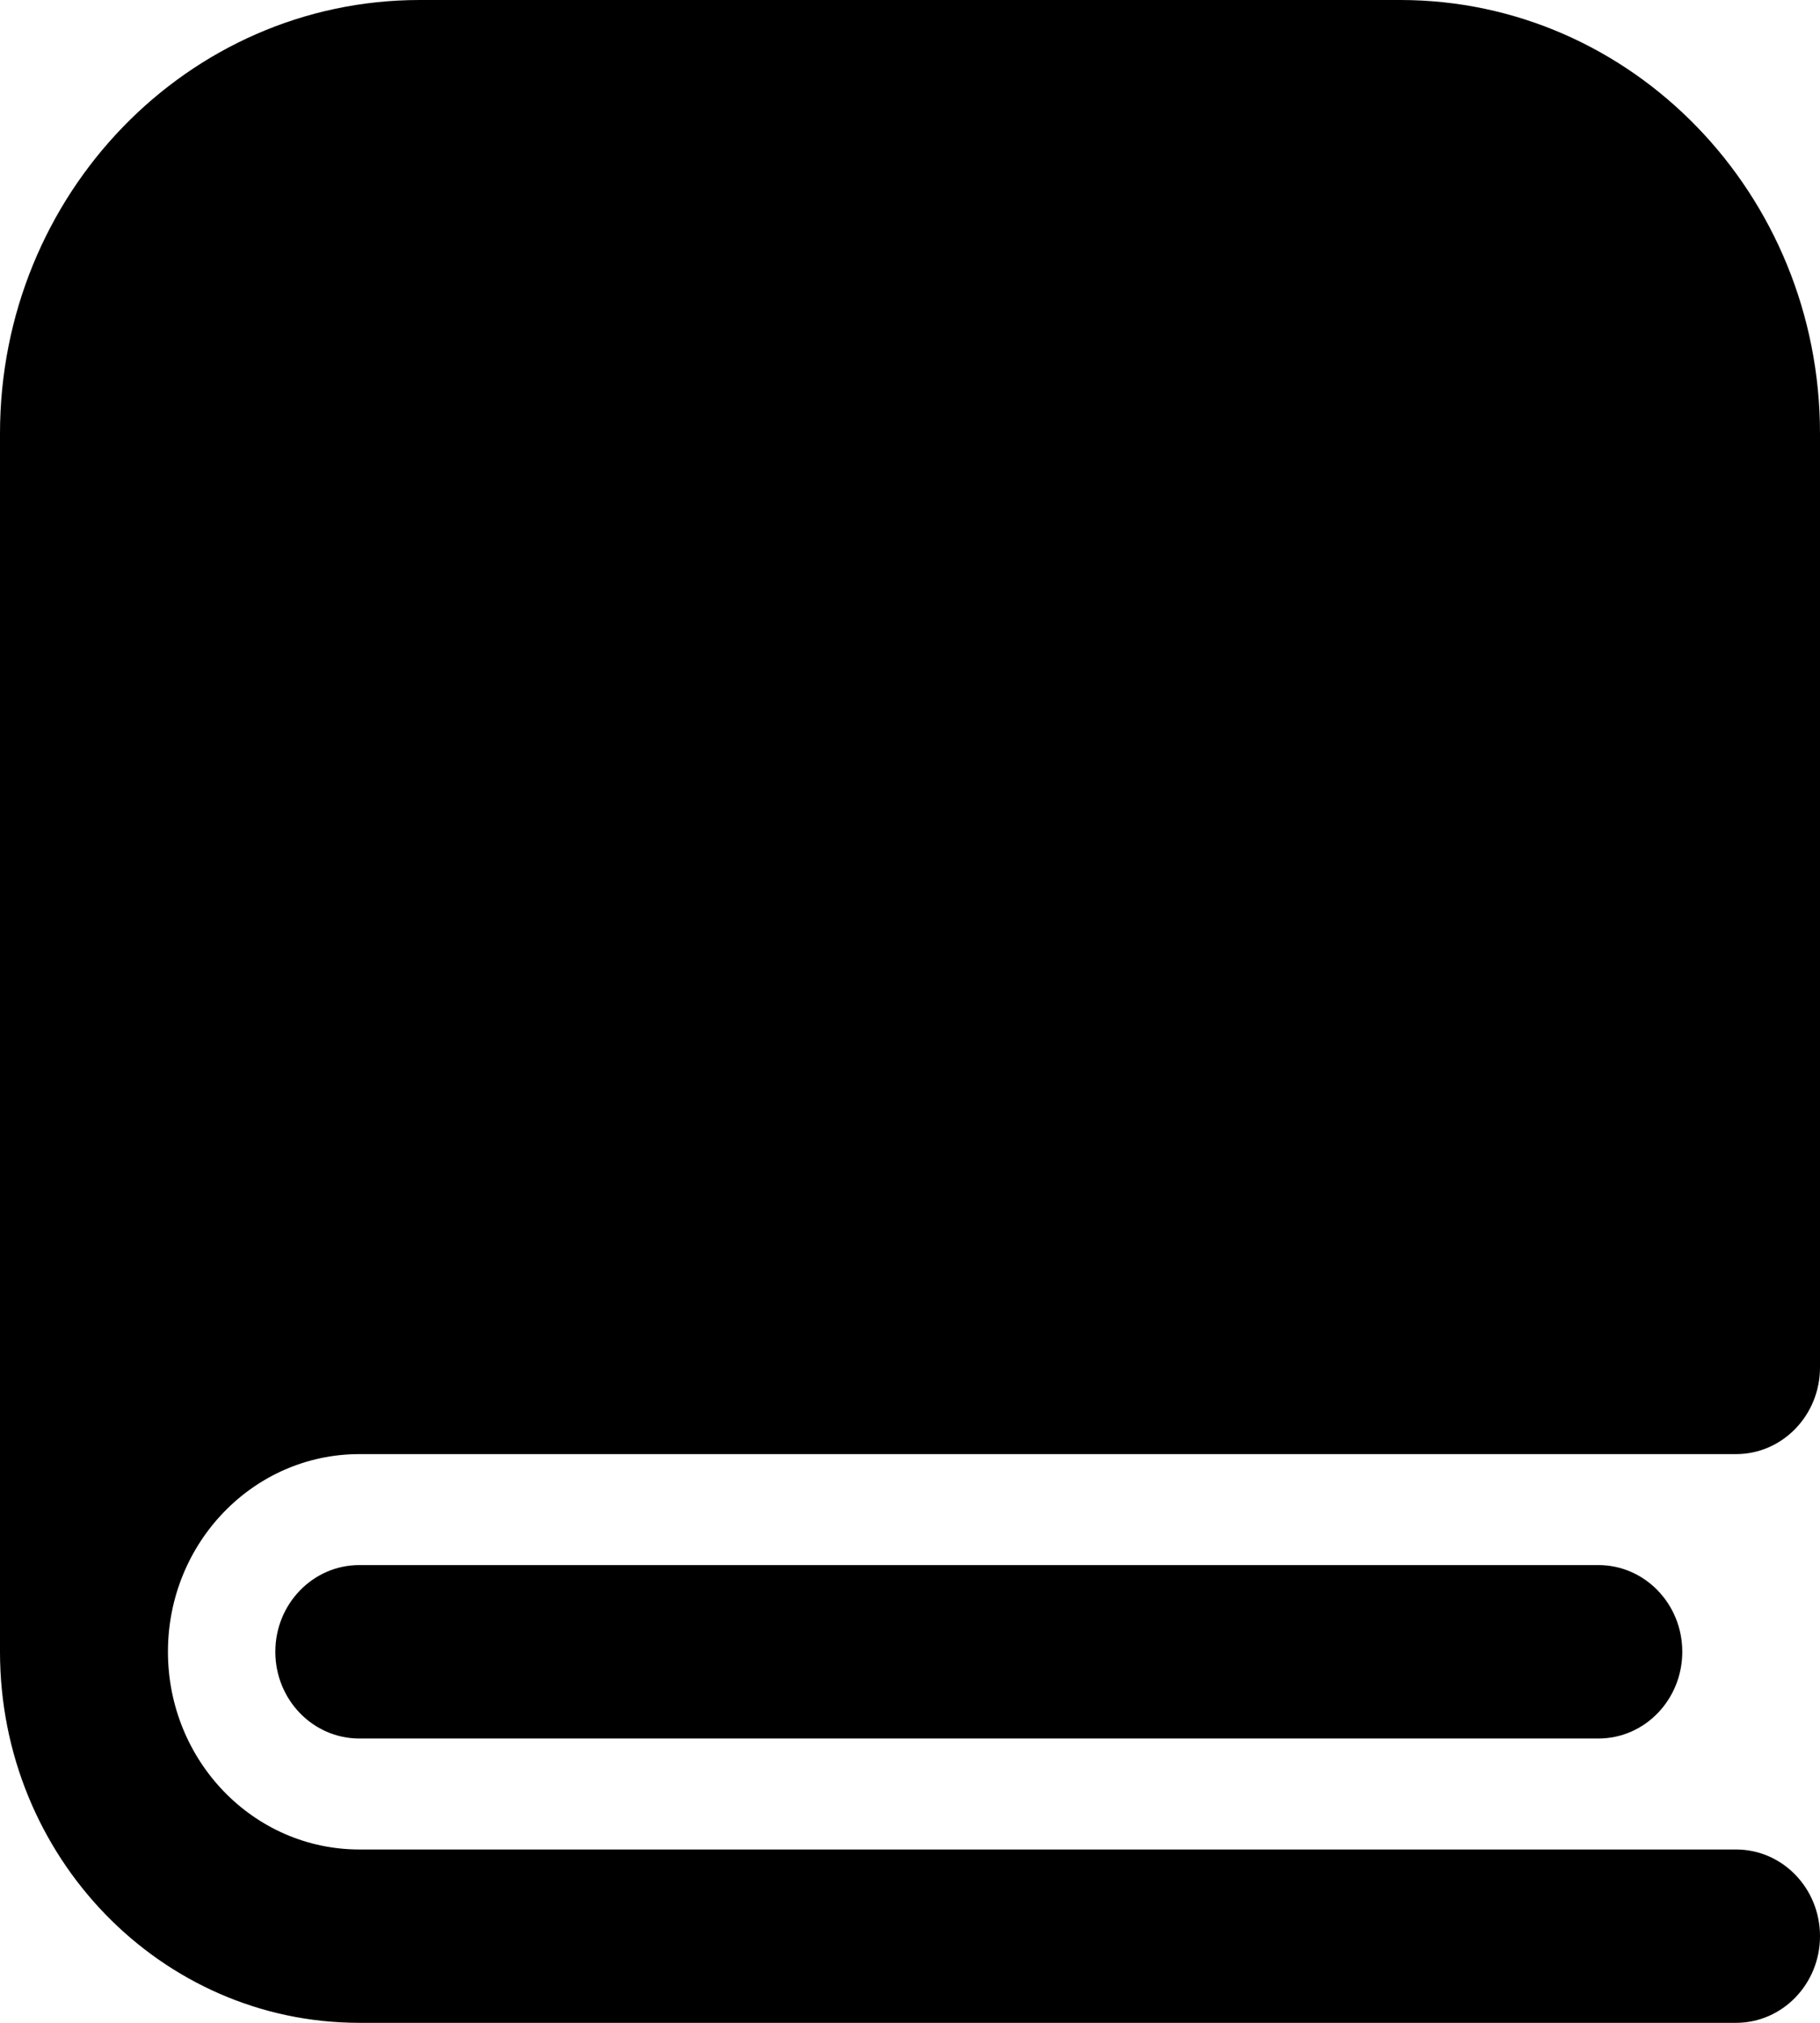 <svg width="18" height="20" viewBox="0 0 18 20" fill="none" xmlns="http://www.w3.org/2000/svg">
<path d="M18 13.52V4.286C18 1.919 16.141 0 13.849 0H4.151C1.859 0 0 1.919 0 4.286V16.331C0 18.358 1.591 20 3.554 20H17.17C17.628 20 18 19.616 18 19.143C18 18.669 17.628 18.286 17.17 18.286H3.554C2.508 18.286 1.661 17.411 1.661 16.331C1.661 15.252 2.508 14.377 3.554 14.377H17.17C17.628 14.377 18 13.993 18 13.52Z" fill="black"/>
<path d="M3.554 15.474C3.095 15.474 2.723 15.858 2.723 16.331C2.723 16.805 3.095 17.189 3.554 17.189H15.808C16.267 17.189 16.638 16.805 16.638 16.331C16.638 15.858 16.267 15.474 15.808 15.474H3.554Z" fill="black"/>
</svg>

